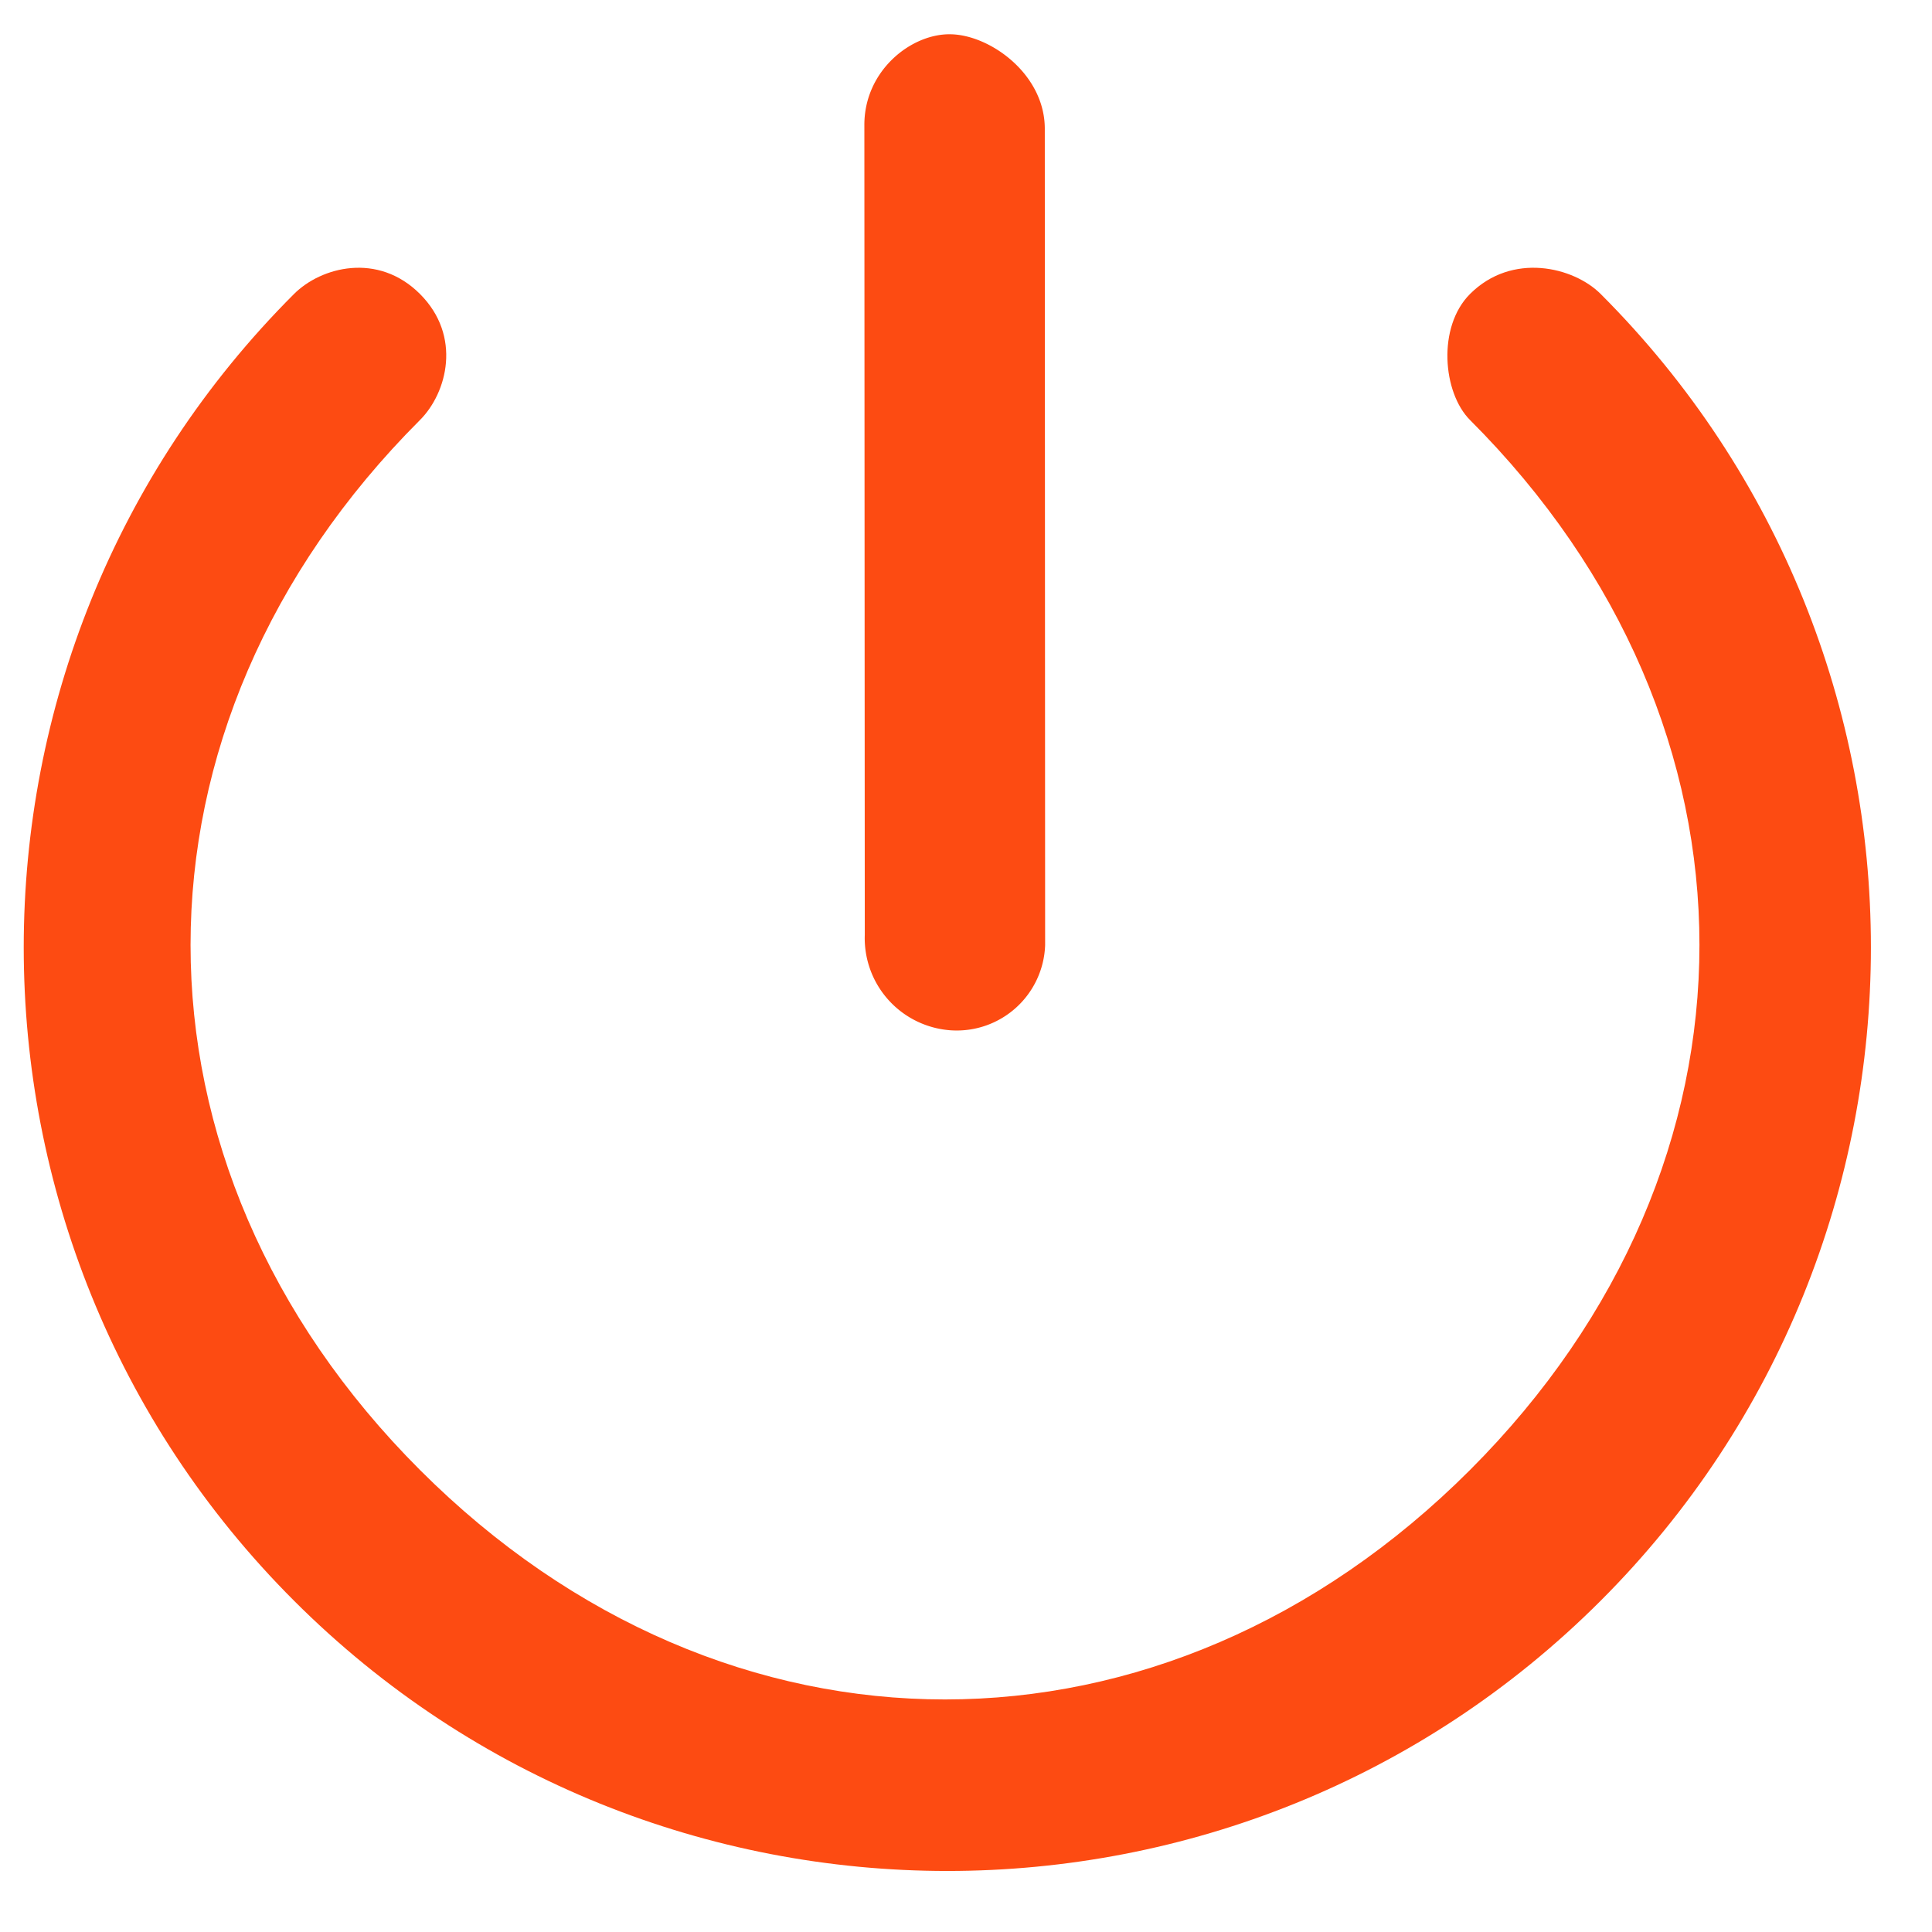 <svg width="23" height="23" viewBox="0 0 23 23" fill="none" xmlns="http://www.w3.org/2000/svg"><g clip-path="url(#a)" fill="#FD4B12"><path d="M17.5 3.5c-.392.392-.324 1.176 0 1.5 3.642 3.642 3.642 8.857 0 12.5-3.642 3.642-8.858 3.642-12.5 0C1.358 13.858 1.358 8.642 5 5c.324-.324.5-1 0-1.5s-1.176-.324-1.5 0c-4.29 4.29-4.29 11.268 0 15.556 4.289 4.29 11.267 4.29 15.556 0 4.289-4.288 4.289-11.267 0-15.556-.324-.324-1.056-.5-1.556 0z"/><path d="M11.325 12.266a1.1 1.1 0 0 1-1.03-1.137l-.005-9.641c-.001-.649.56-1.09 1.028-1.08.468.008 1.117.472 1.12 1.12l.004 9.724a1.053 1.053 0 0 1-1.117 1.014z"/></g><defs><clipPath id="a"><path fill="#fff" d="M0 0h23v23H0z"/></clipPath></defs></svg>